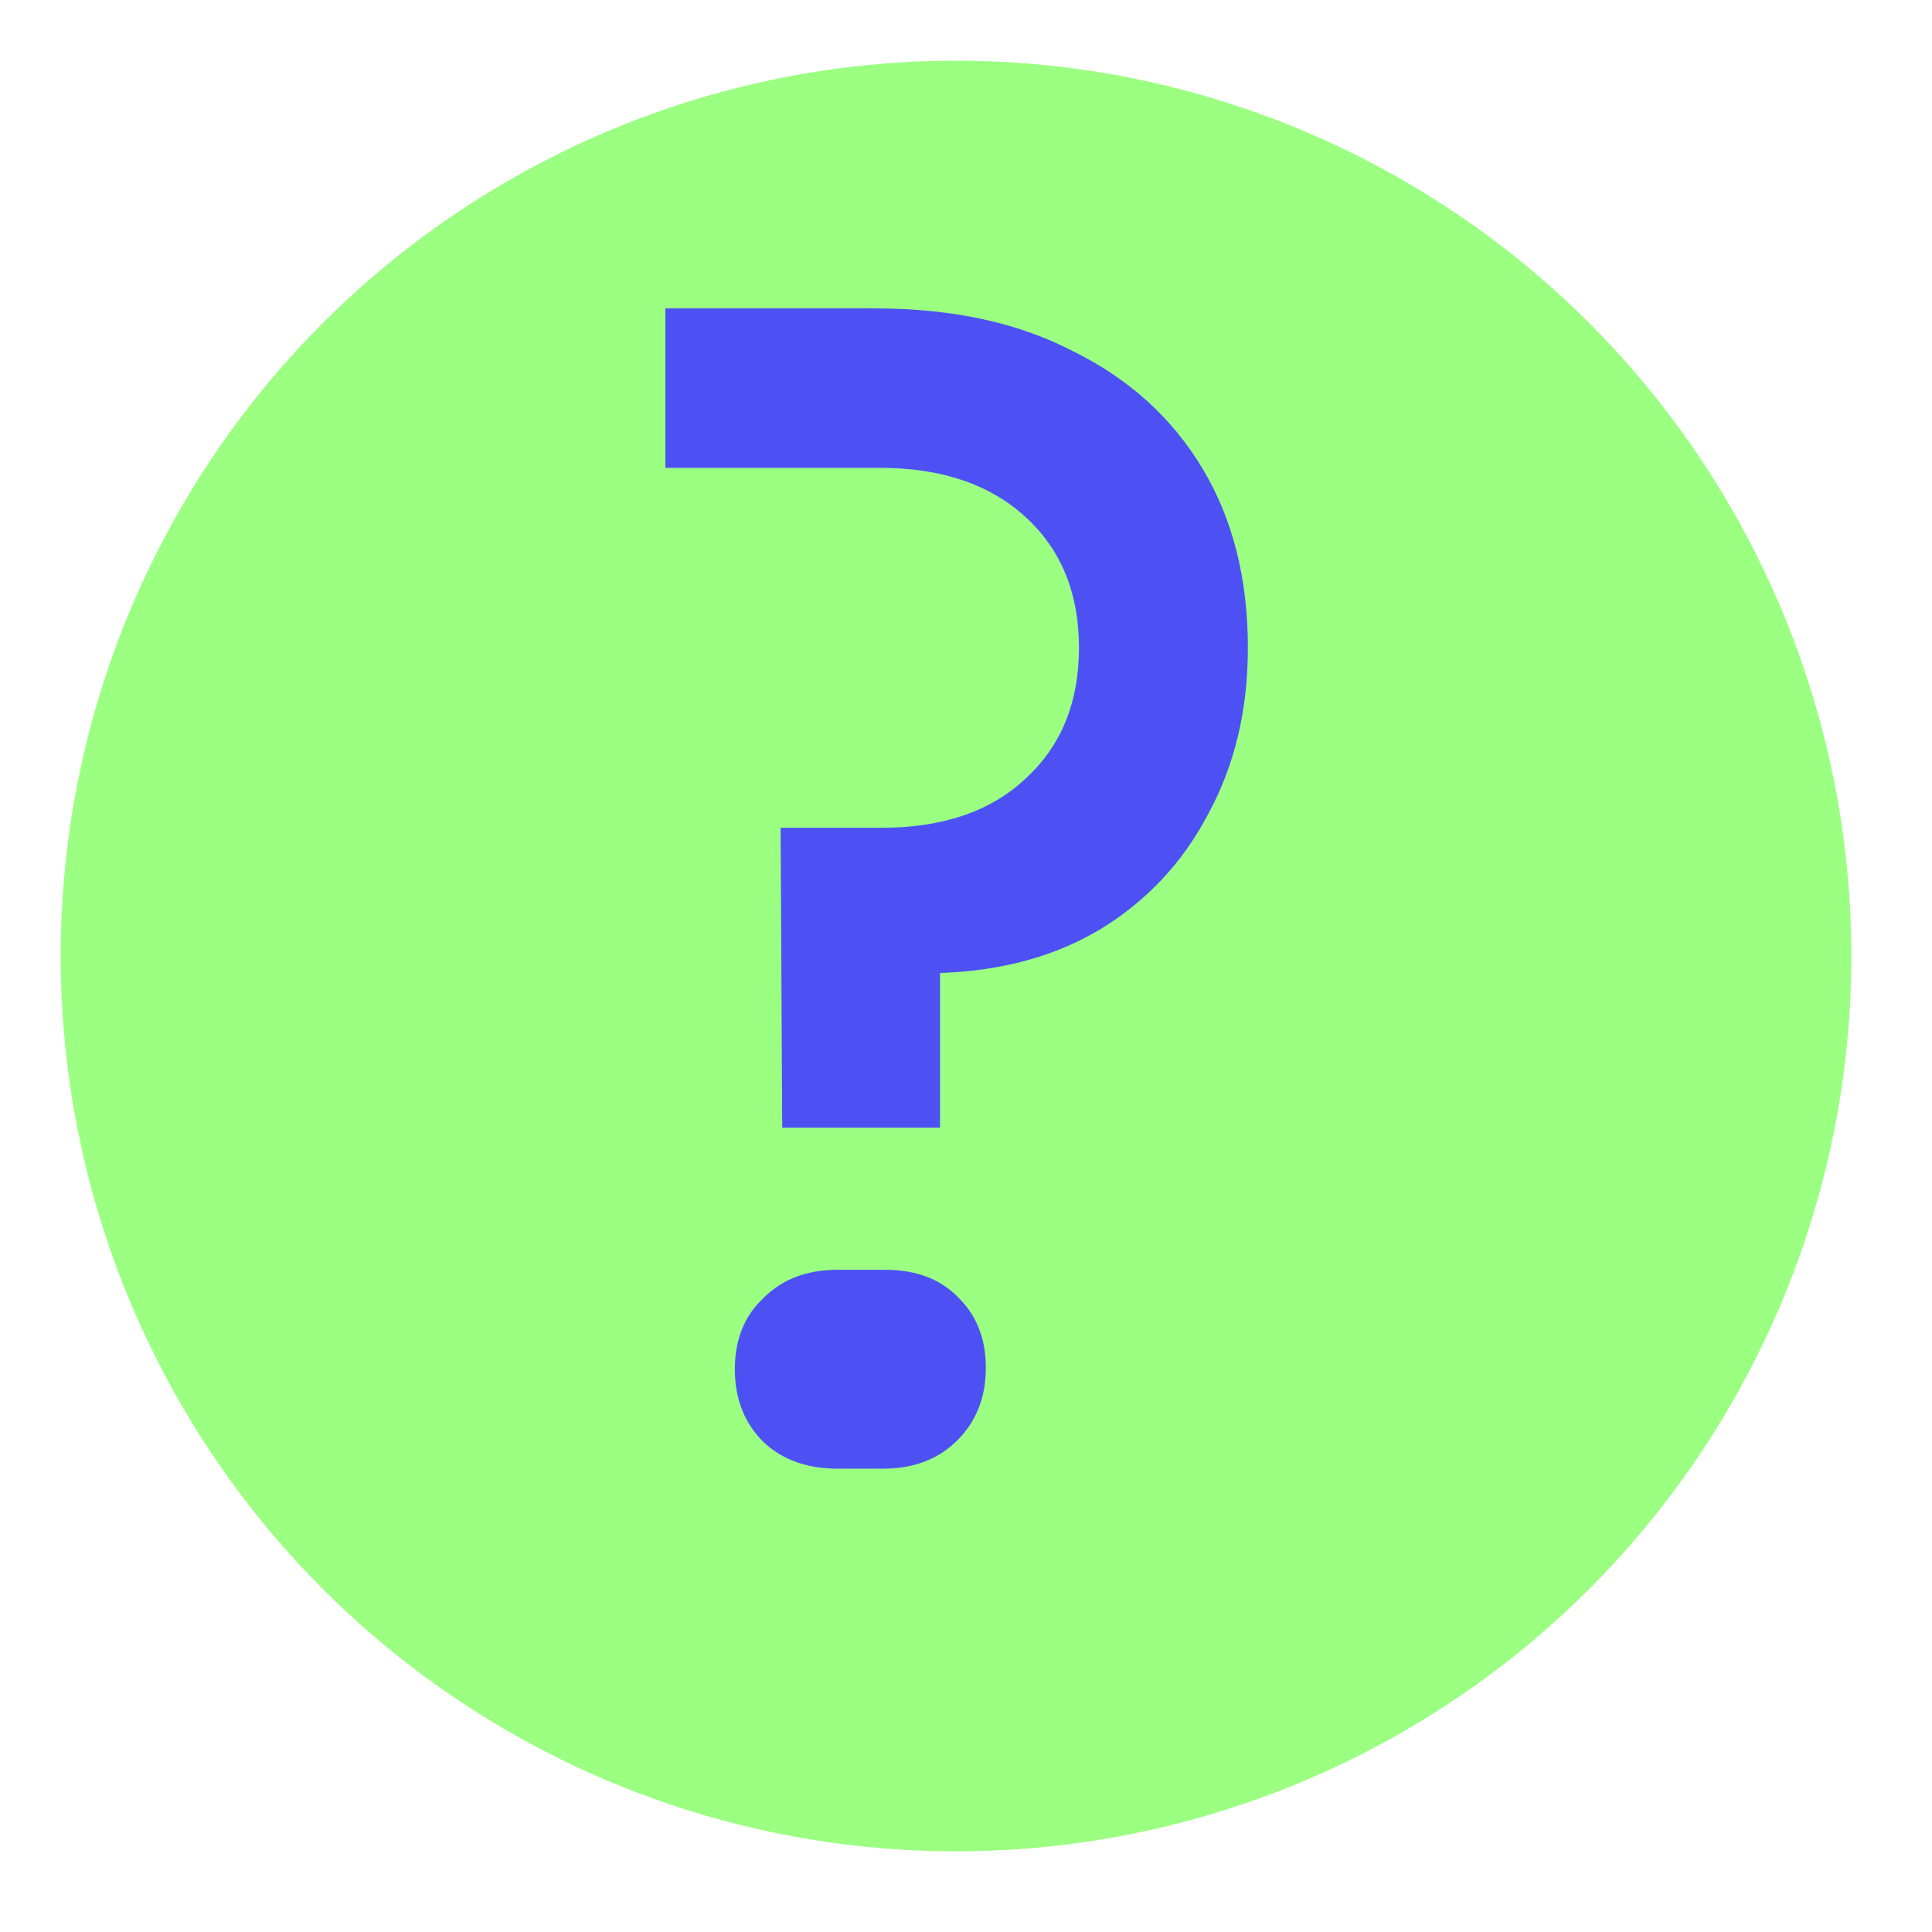 <svg width="82" height="82" viewBox="0 0 82 82" fill="none" xmlns="http://www.w3.org/2000/svg">
<g filter="url(#filter0_d_353_589)">
<circle cx="38" cy="38" r="38" fill="#9BFF82"/>
</g>
<path d="M33.199 47.863L33.132 35.133H37.42C40.011 35.133 42.043 34.441 43.517 33.056C45.036 31.671 45.795 29.818 45.795 27.495C45.795 25.172 45.036 23.319 43.517 21.934C41.998 20.549 39.944 19.857 37.353 19.857H28.241V13.09H37.152C40.413 13.09 43.204 13.693 45.527 14.899C47.894 16.06 49.726 17.713 51.021 19.857C52.316 22.001 52.964 24.547 52.964 27.495C52.964 30.13 52.406 32.475 51.289 34.53C50.217 36.585 48.698 38.215 46.733 39.421C44.812 40.582 42.534 41.208 39.899 41.297V47.863H33.199ZM35.544 62.335C34.249 62.335 33.199 61.955 32.395 61.196C31.591 60.392 31.189 59.365 31.189 58.114C31.189 56.863 31.591 55.858 32.395 55.099C33.199 54.295 34.249 53.893 35.544 53.893H37.554C38.894 53.893 39.944 54.295 40.703 55.099C41.462 55.858 41.842 56.841 41.842 58.047C41.842 59.298 41.44 60.325 40.636 61.129C39.832 61.933 38.782 62.335 37.487 62.335H35.544Z" fill="#4D51F4"/>
<defs>
<filter id="filter0_d_353_589" x="0" y="0" width="81.153" height="81.153" filterUnits="userSpaceOnUse" color-interpolation-filters="sRGB">
<feFlood flood-opacity="0" result="BackgroundImageFix"/>
<feColorMatrix in="SourceAlpha" type="matrix" values="0 0 0 0 0 0 0 0 0 0 0 0 0 0 0 0 0 0 127 0" result="hardAlpha"/>
<feOffset dx="2.576" dy="2.576"/>
<feGaussianBlur stdDeviation="1.288"/>
<feComposite in2="hardAlpha" operator="out"/>
<feColorMatrix type="matrix" values="0 0 0 0 0 0 0 0 0 0 0 0 0 0 0 0 0 0 0.25 0"/>
<feBlend mode="normal" in2="BackgroundImageFix" result="effect1_dropShadow_353_589"/>
<feBlend mode="normal" in="SourceGraphic" in2="effect1_dropShadow_353_589" result="shape"/>
</filter>
</defs>
</svg>
